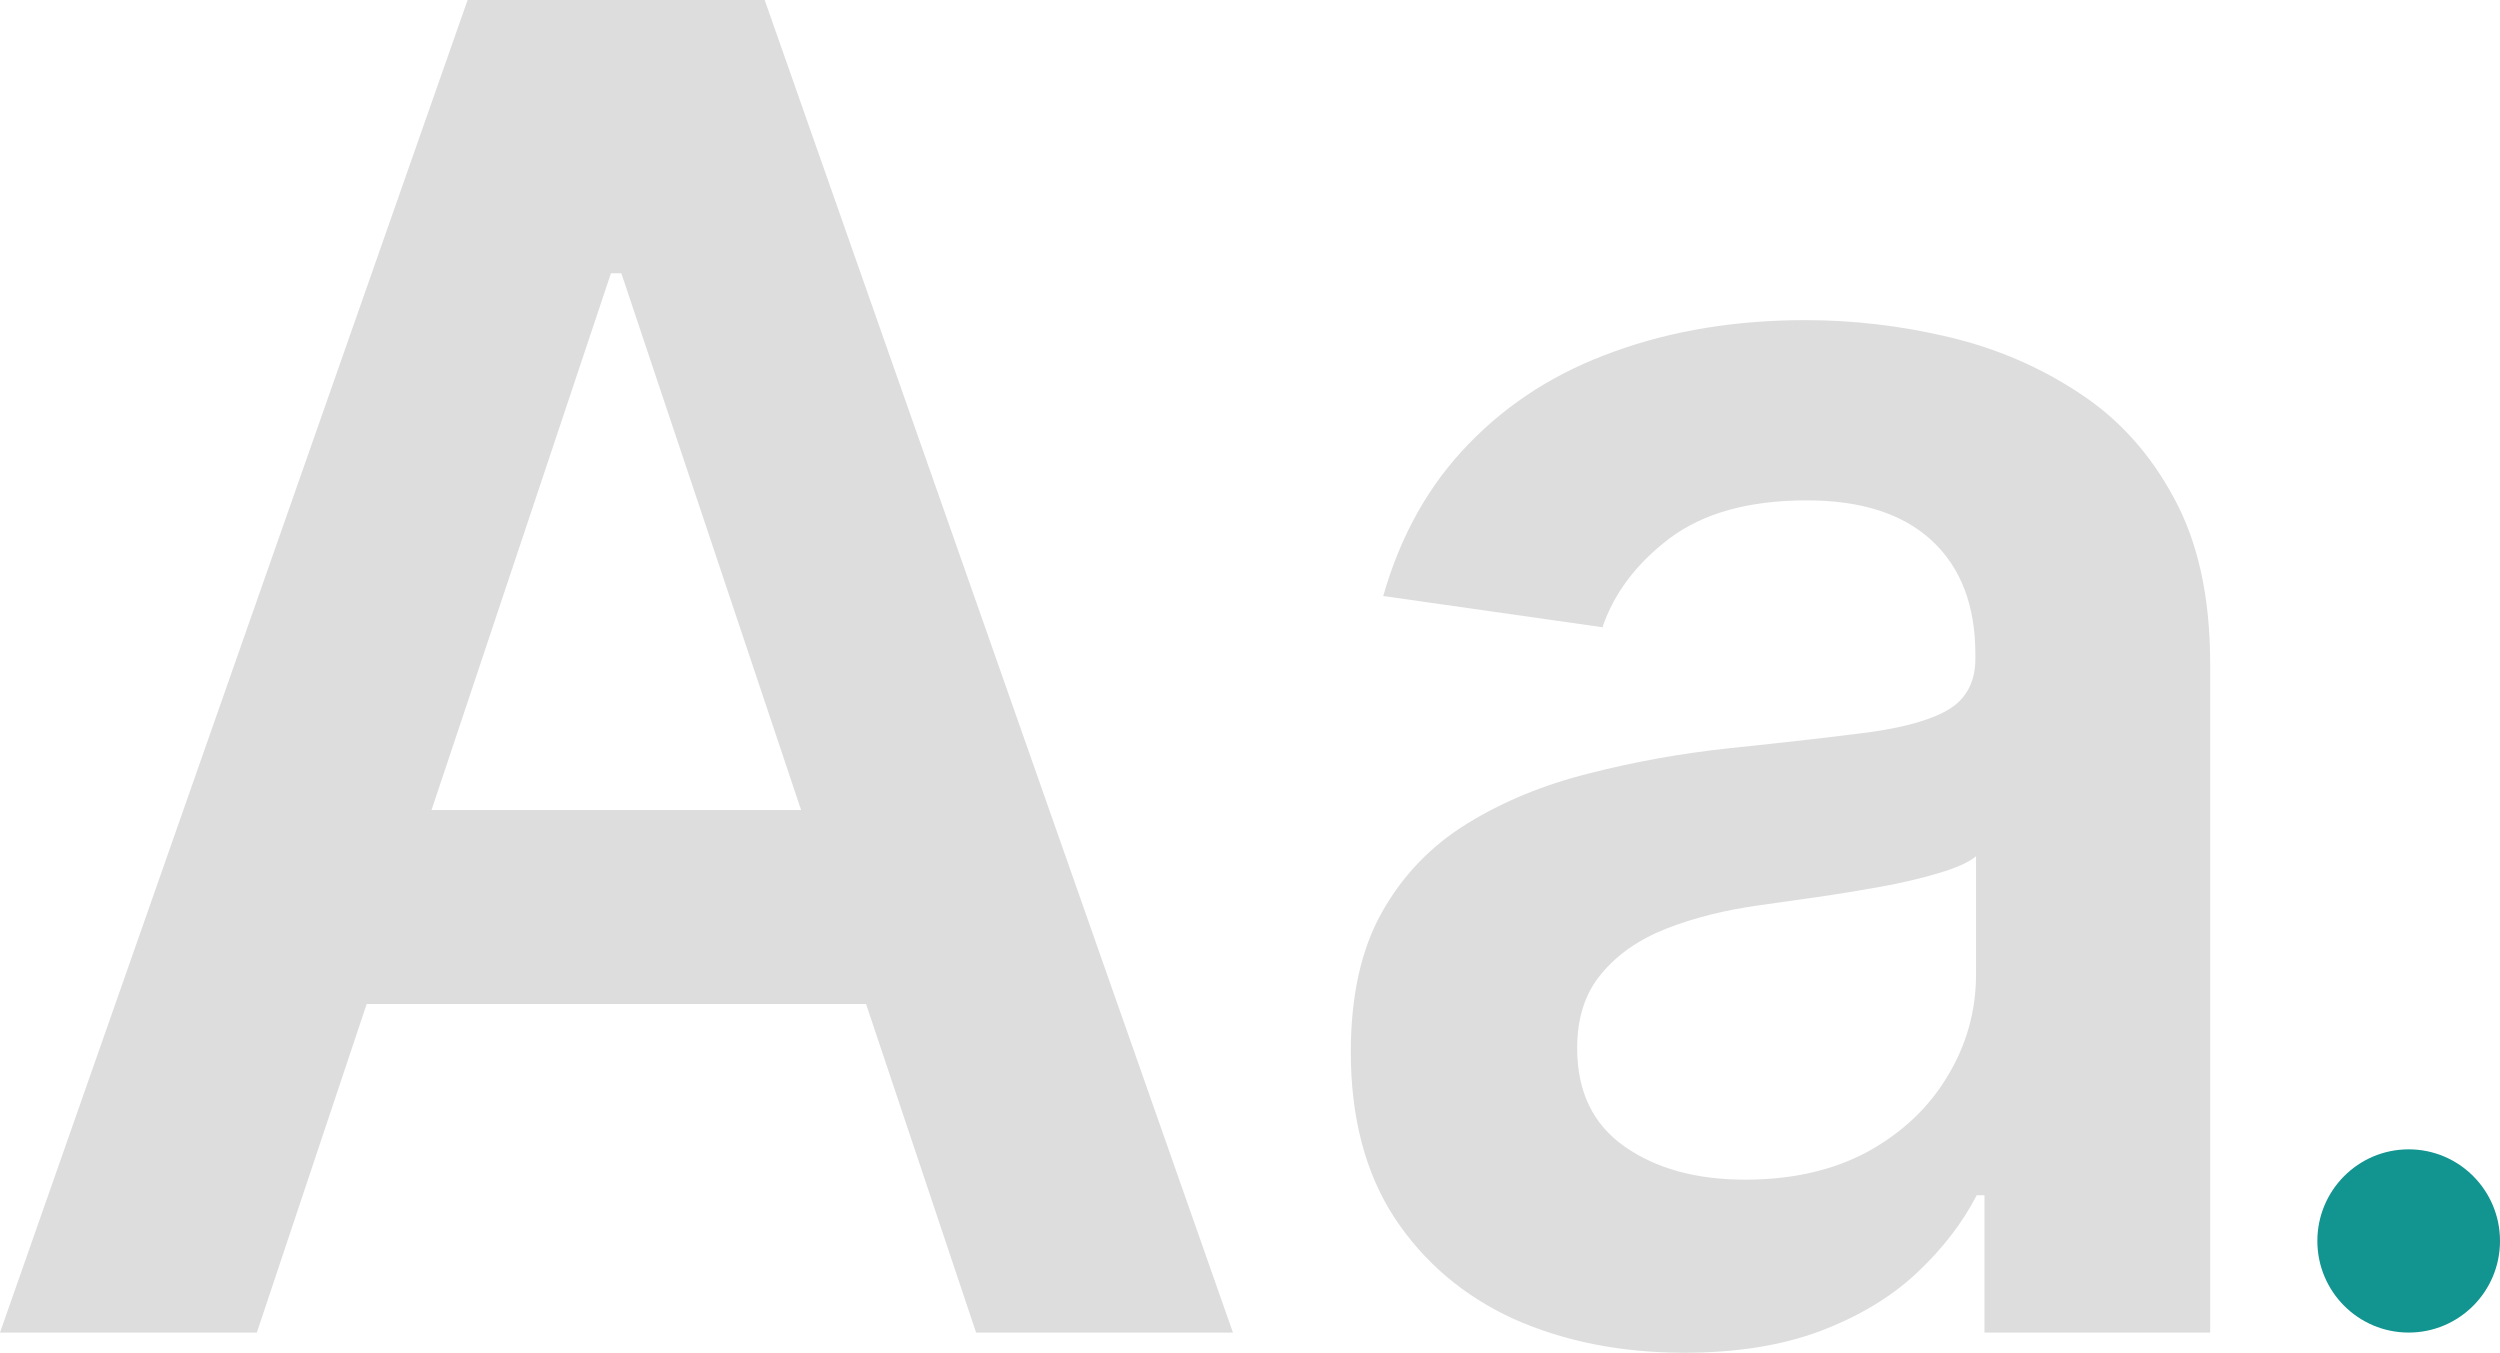 <svg width="292" height="158" viewBox="0 0 292 158" fill="none" xmlns="http://www.w3.org/2000/svg">
<path d="M29.998 155.644H0L54.618 0H89.313L144.007 155.644H114.008L72.572 31.919H71.359L29.998 155.644ZM30.983 94.618H112.796V117.265H30.983V94.618Z" fill="#DDDDDD"/>
<path d="M196.712 158C189.339 158 182.698 156.683 176.789 154.048C170.931 151.363 166.284 147.411 162.85 142.192C159.467 136.974 157.775 130.539 157.775 122.889C157.775 116.302 158.987 110.856 161.411 106.549C163.835 102.243 167.143 98.797 171.335 96.214C175.526 93.63 180.248 91.679 185.5 90.362C190.803 88.994 196.283 88.006 201.939 87.398C208.757 86.689 214.287 86.055 218.529 85.498C222.771 84.89 225.852 83.978 227.771 82.762C229.74 81.495 230.725 79.545 230.725 76.91V76.454C230.725 70.729 229.033 66.296 225.65 63.154C222.266 60.013 217.393 58.443 211.029 58.443C204.312 58.443 198.985 59.912 195.045 62.85C191.157 65.789 188.531 69.26 187.167 73.262L161.562 69.614C163.583 62.521 166.916 56.593 171.562 51.831C176.208 47.017 181.89 43.42 188.606 41.039C195.323 38.607 202.747 37.391 210.878 37.391C216.483 37.391 222.064 38.05 227.619 39.367C233.174 40.684 238.25 42.863 242.846 45.903C247.441 48.892 251.128 52.971 253.906 58.139C256.734 63.306 258.148 69.766 258.148 77.518V155.644H231.786V139.608H230.877C229.21 142.851 226.862 145.891 223.832 148.728C220.852 151.515 217.089 153.769 212.544 155.492C208.05 157.164 202.772 158 196.712 158ZM203.833 137.785C209.337 137.785 214.11 136.695 218.15 134.517C222.19 132.287 225.296 129.349 227.468 125.701C229.69 122.053 230.801 118.076 230.801 113.769V100.013C229.942 100.723 228.478 101.381 226.407 101.989C224.387 102.597 222.114 103.129 219.589 103.585C217.064 104.041 214.564 104.447 212.09 104.801C209.615 105.156 207.469 105.46 205.651 105.713C201.56 106.271 197.899 107.183 194.667 108.449C191.434 109.716 188.884 111.489 187.016 113.769C185.147 115.998 184.213 118.886 184.213 122.433C184.213 127.499 186.056 131.325 189.743 133.909C193.429 136.493 198.126 137.785 203.833 137.785Z" fill="#DDDDDD"/>
<path d="M292 144.944C292 150.853 287.225 155.644 281.334 155.644C275.443 155.644 270.668 150.853 270.668 144.944C270.668 139.034 275.443 134.243 281.334 134.243C287.225 134.243 292 139.034 292 144.944Z" fill="#129490"/>
</svg>
